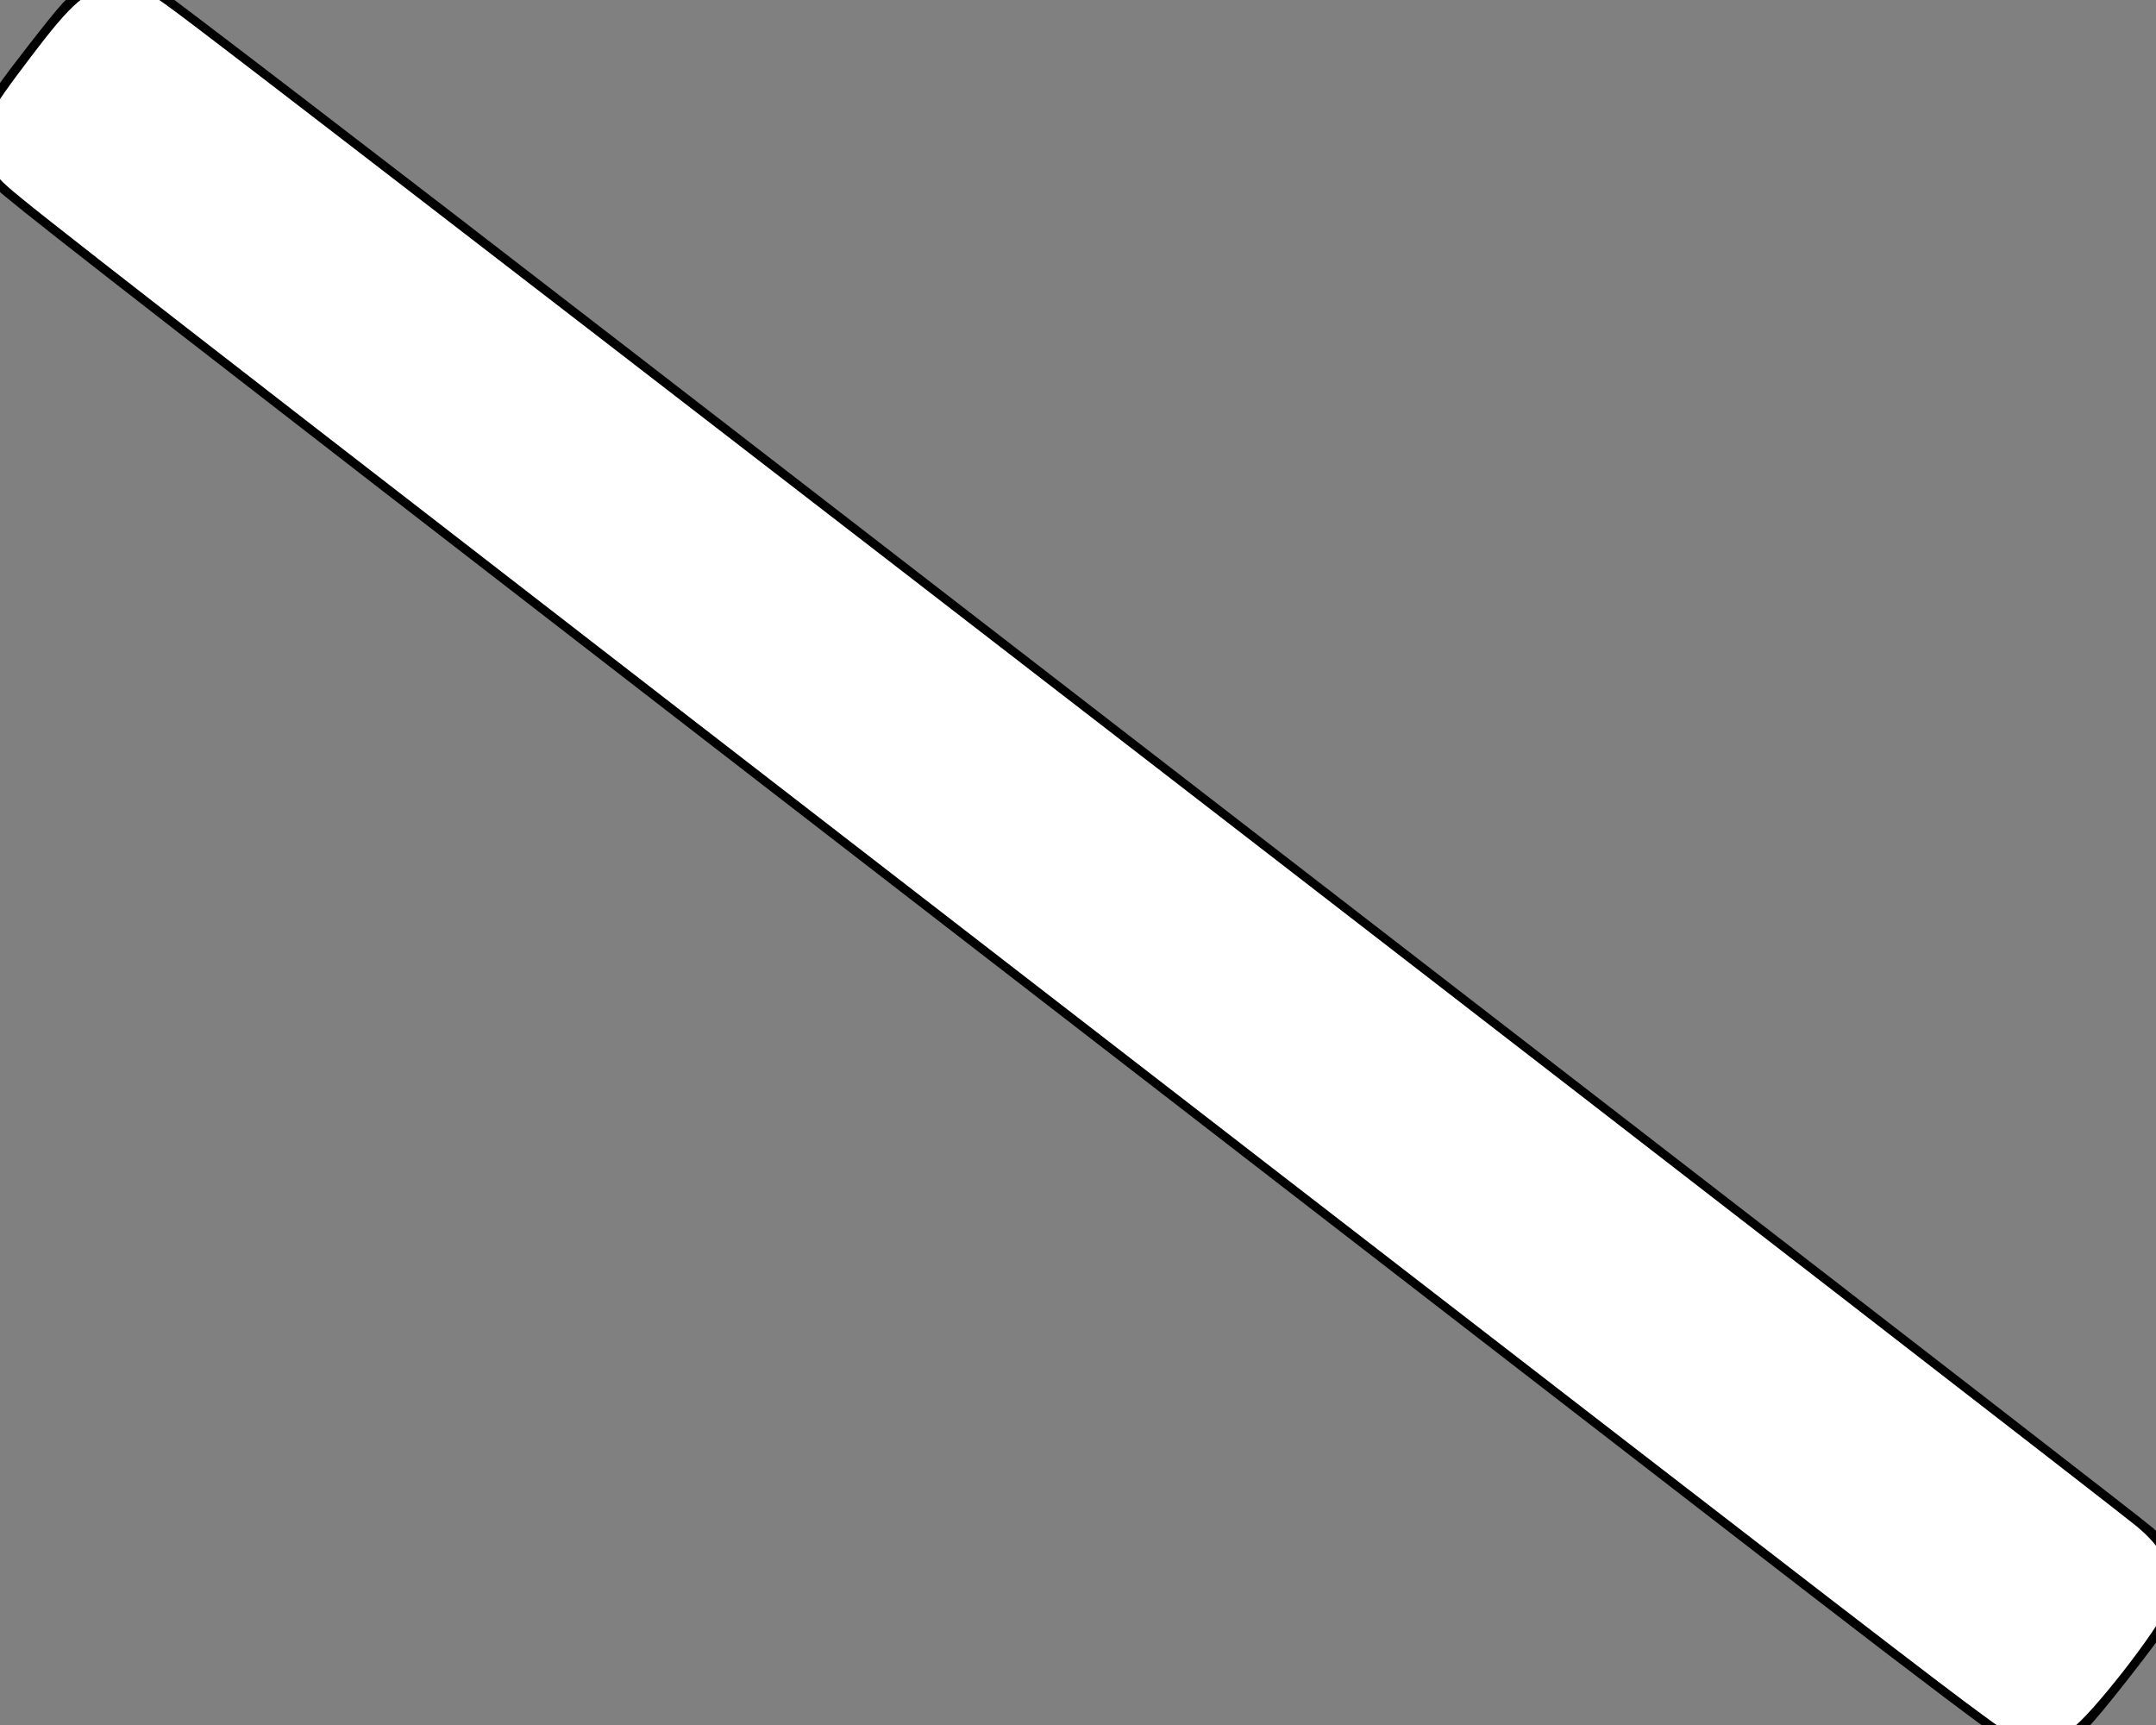 <?xml version="1.0" encoding="UTF-8" standalone="no"?>
<svg
   aria-hidden="true"
   focusable="false"
   data-prefix="fas"
   data-icon="slash"
   class="svg-inline--fa fa-slash fa-w-20"
   role="img"
   viewBox="0 0 640 512"
   version="1.1"
   id="svg4"
   sodipodi:docname="slash-solid.svg"
   inkscape:version="1.1 (c68e22c387, 2021-05-23)"
   xmlns:inkscape="http://www.inkscape.org/namespaces/inkscape"
   xmlns:sodipodi="http://sodipodi.sourceforge.net/DTD/sodipodi-0.dtd"
   xmlns="http://www.w3.org/2000/svg"
   xmlns:svg="http://www.w3.org/2000/svg">
  <rect x="0" y="0" width="640" height="512" fill="#808080" stroke="none"/>
  <defs
     id="defs8">
    <linearGradient
       id="linearGradient23595"
       inkscape:swatch="solid">
      <stop
         style="stop-color:#ffffff;stop-opacity:1;"
         offset="0"
         id="stop23593" />
    </linearGradient>
  </defs>
  <sodipodi:namedview
     id="namedview6"
     pagecolor="#ffffff"
     bordercolor="#666666"
     borderopacity="1.0"
     inkscape:pageshadow="2"
     inkscape:pageopacity="0.0"
     inkscape:pagecheckerboard="0"
     showgrid="false"
     inkscape:zoom="1.4023438"
     inkscape:cx="179.34262"
     inkscape:cy="169.35933"
     inkscape:window-width="1920"
     inkscape:window-height="991"
     inkscape:window-x="-9"
     inkscape:window-y="-9"
     inkscape:window-maximized="1"
     inkscape:current-layer="svg4" />
  <path
     fill="currentColor"
     d="M594.53 508.63L6.18 53.9c-6.97-5.42-8.23-15.47-2.81-22.45L23.01 6.18C28.43-.8 38.49-2.06 45.47 3.37L633.82 458.1c6.97 5.42 8.23 15.47 2.81 22.45l-19.64 25.27c-5.42 6.98-15.48 8.23-22.46 2.81z"
     id="path2" />
  <path
     style="fill:#ffffff;paint-order:stroke fill markers;stroke:#000000;stroke-width:14.986;stroke-miterlimit:4.7;stroke-linejoin:bevel;stroke-linecap:round;fill-opacity:1"
     d="m 599.579,510.858 c -1.249,-0.361 -27.08,-19.833 -57.404,-43.27 C -34.947,21.531 4.161,51.922 2.191,47.969 -1.723,40.115 -0.608,37.306 13.726,18.884 24.291,5.306 25.847,3.609 29.14,2.076 33.525,0.034 37.472,-0.082 41.429,1.715 43.036,2.445 107.214,51.629 184.047,111.012 c 76.833,59.384 209.009,161.514 293.724,226.956 84.715,65.442 155.099,119.979 156.408,121.194 5.344,4.958 6.768,12.823 3.391,18.729 -2.452,4.288 -20.663,27.514 -23.584,30.079 -3.812,3.347 -9.133,4.414 -14.407,2.888 z"
     id="path214" />
  <path
     style="font-variation-settings:normal;opacity:1;vector-effect:none;fill:#000000;fill-opacity:0;stroke-width:0.713;stroke-linecap:butt;stroke-linejoin:miter;stroke-miterlimit:4;stroke-dasharray:none;stroke-dashoffset:0;stroke-opacity:1;-inkscape-stroke:none;stop-color:#000000;stop-opacity:1"
     d="m 599.264,510.657 c -1.422,-0.508 -8.802,-5.732 -16.401,-11.609 C 575.264,493.171 462.191,405.773 331.588,304.829 200.985,203.886 73.855,105.627 49.078,86.475 6.938,53.904 3.909,51.416 2.192,47.971 -1.723,40.115 -0.609,37.307 13.726,18.884 24.291,5.306 25.847,3.609 29.14,2.076 33.527,0.033 37.472,-0.082 41.433,1.717 43.042,2.447 131.929,70.724 238.959,153.442 c 107.03,82.718 239.204,184.847 293.72,226.953 54.516,42.106 100.191,77.551 101.5,78.766 5.345,4.963 6.768,12.825 3.391,18.731 -2.452,4.288 -20.663,27.514 -23.584,30.079 -3.986,3.5 -9.587,4.522 -14.722,2.687 z"
     id="path253" />
  <path
     id="path22664"
     style="fill:#ffffff;fill-opacity:1;stroke:#ffffff;stroke-width:10.686;stroke-linecap:round;stroke-linejoin:bevel;stroke-miterlimit:4.7;paint-order:stroke fill markers"
     d="M 35.805,1.072 C 29.207,1.067 25.42,4.285 13.459,20.053 0.529,37.098 -0.396,39.032 1.508,45.084 2.623,48.629 3.33,49.449 9.92,54.836 24.623,66.855 94.628,121.117 383.643,344.508 c 171.481,132.544 195.295,150.877 208.484,160.506 7.896,5.765 8.209,5.916 12.123,5.904 2.837,-0.008 4.851,-0.483 6.854,-1.617 4.941,-2.798 26.084,-29.885 27.396,-35.098 1.591,-6.32 -0.769,-11.463 -7.934,-17.287 C 616.586,445.551 121.997,63.469 62.039,17.715 40.466,1.252 40.187,1.076 35.805,1.072 Z" />
</svg>
